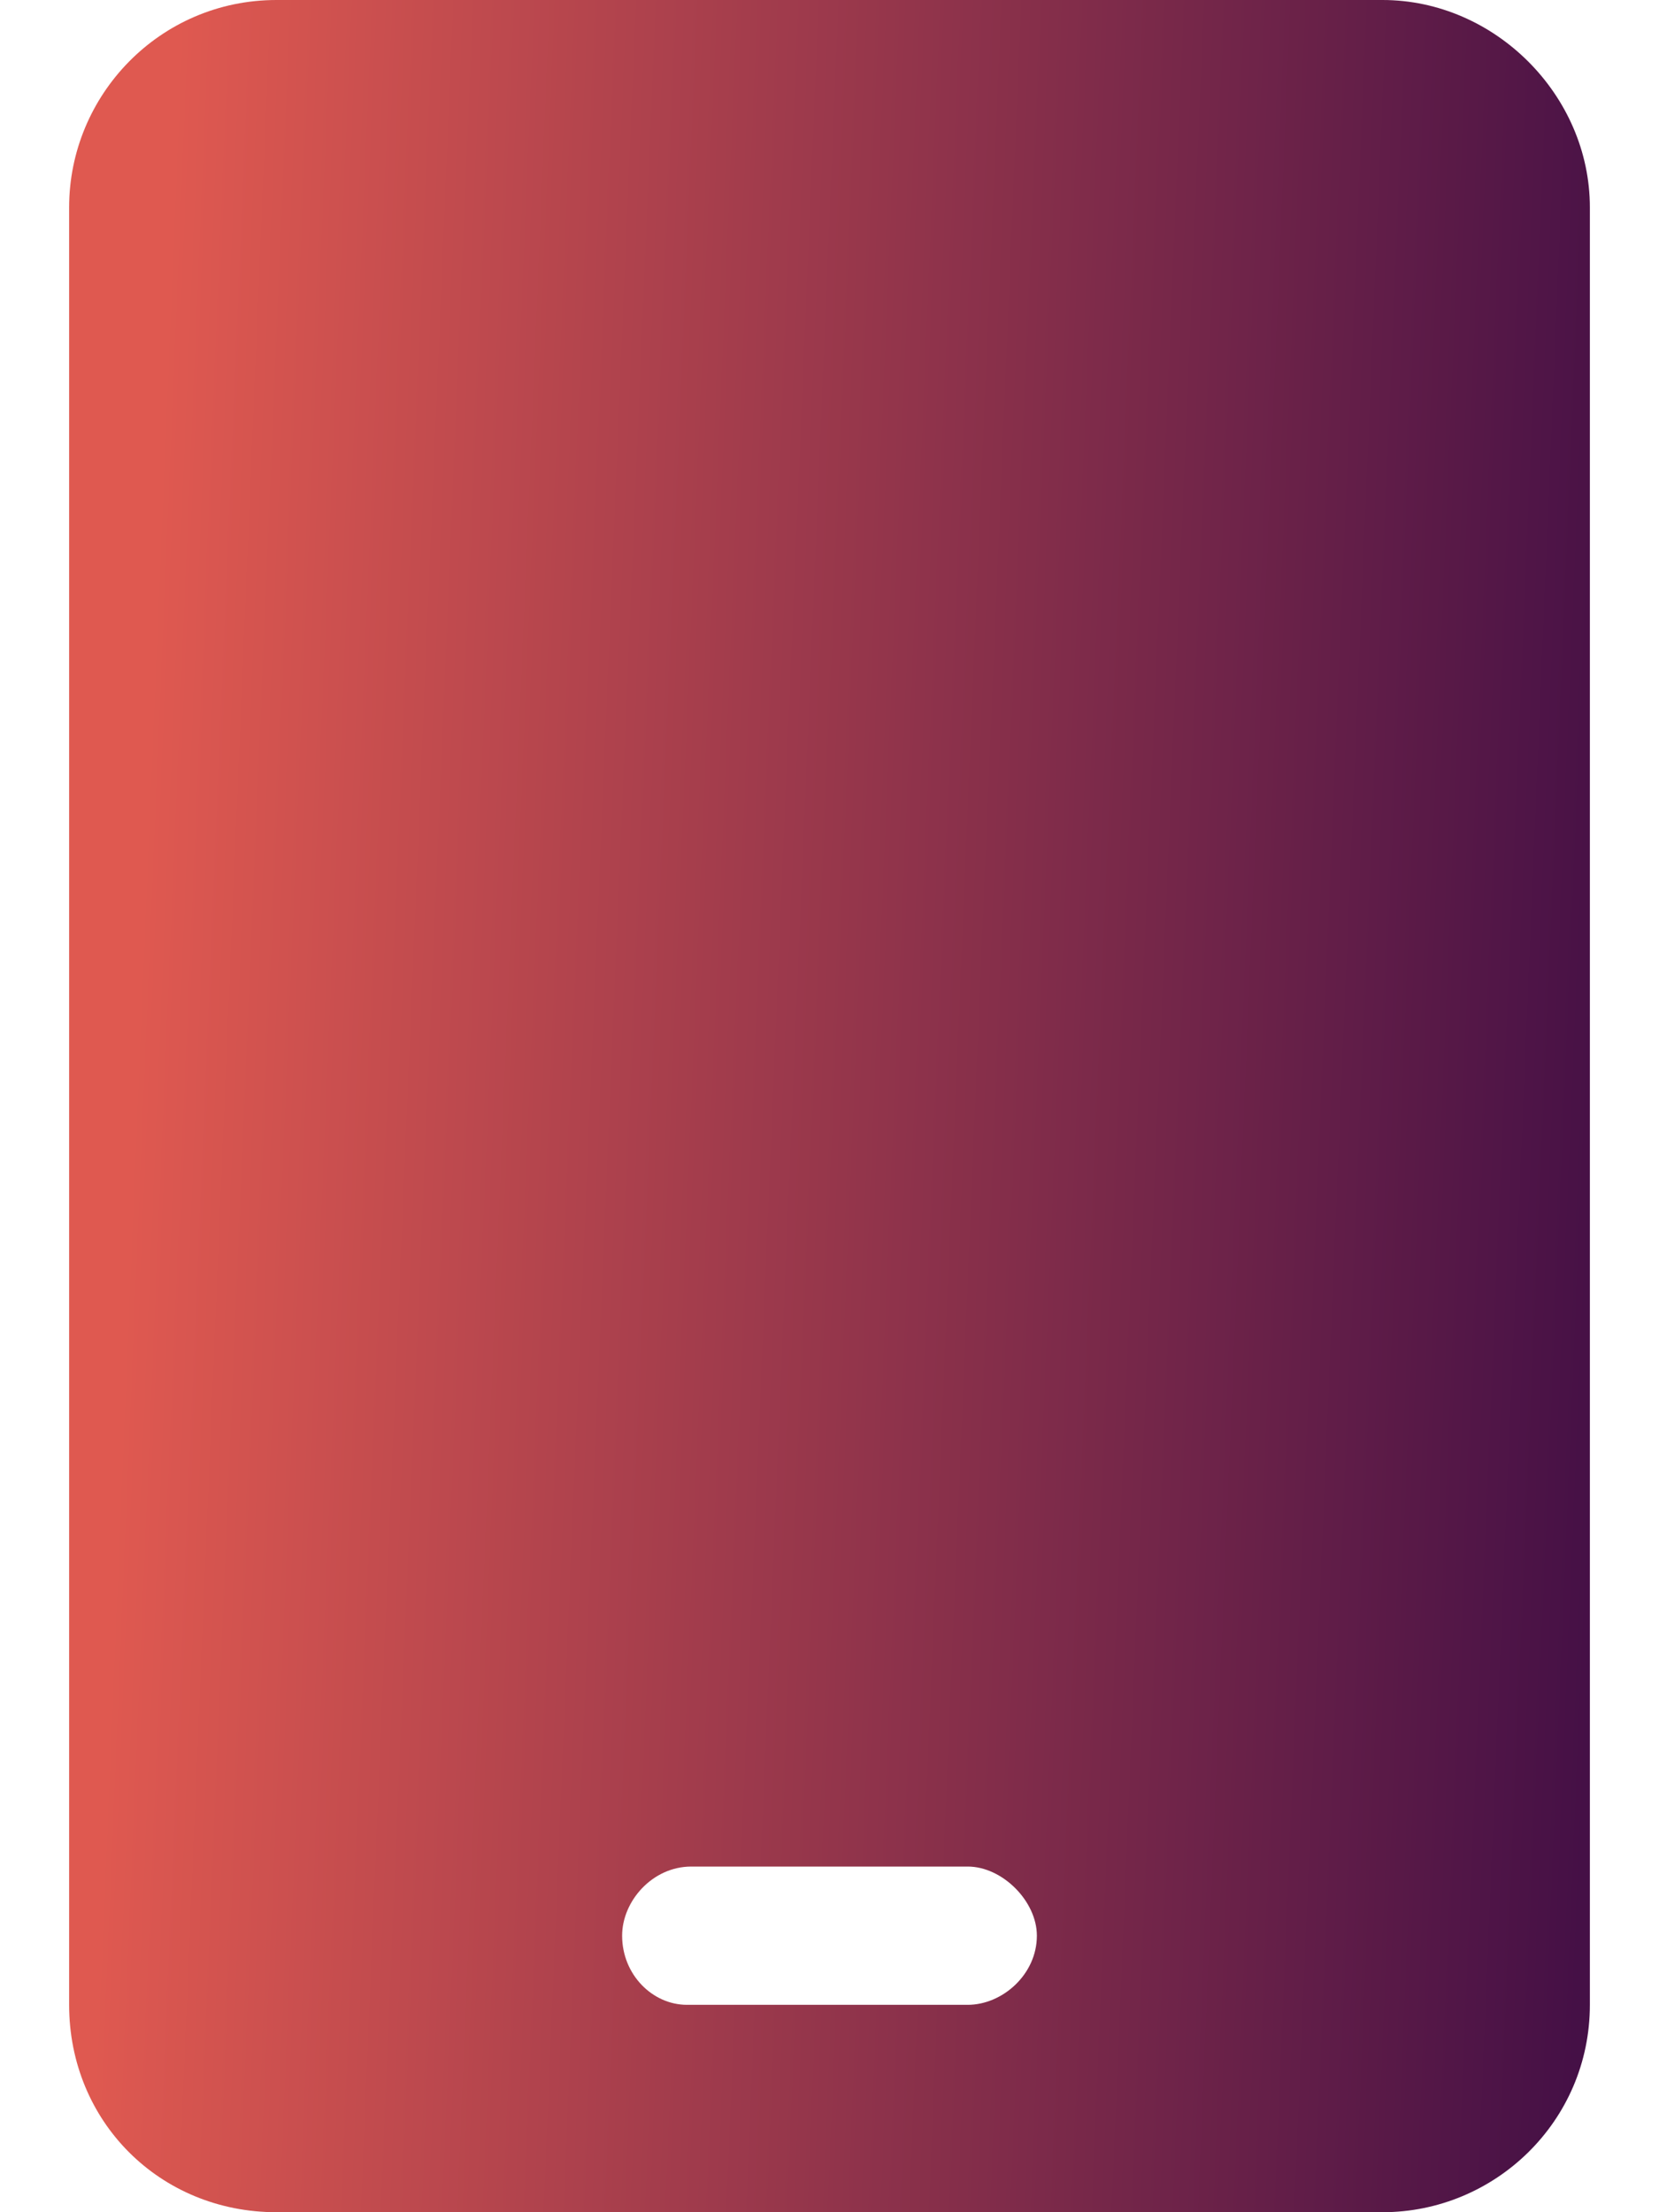 <svg width="12" height="16" viewBox="0 0 12 16" fill="none" xmlns="http://www.w3.org/2000/svg">
<path d="M10 0H2C1.156 0 0.5 0.688 0.5 1.5V14.5C0.5 15.344 1.156 16 2 16H10C10.812 16 11.5 15.344 11.5 14.5V1.5C11.5 0.688 10.812 0 10 0ZM7.5 14C7.5 14.281 7.25 14.5 7 14.5H4.969C4.719 14.5 4.5 14.281 4.5 14C4.5 13.75 4.719 13.5 5 13.5H7C7.25 13.5 7.5 13.75 7.5 14Z" fill="url(#paint0_linear_75498_26)"/>
<defs>
<linearGradient id="paint0_linear_75498_26" x1="1.456" y1="-4" x2="12.168" y2="-3.552" gradientUnits="userSpaceOnUse">
<stop stop-color="#DF5950"/>
<stop offset="1" stop-color="#451046"/>
</linearGradient>
</defs>
</svg>
